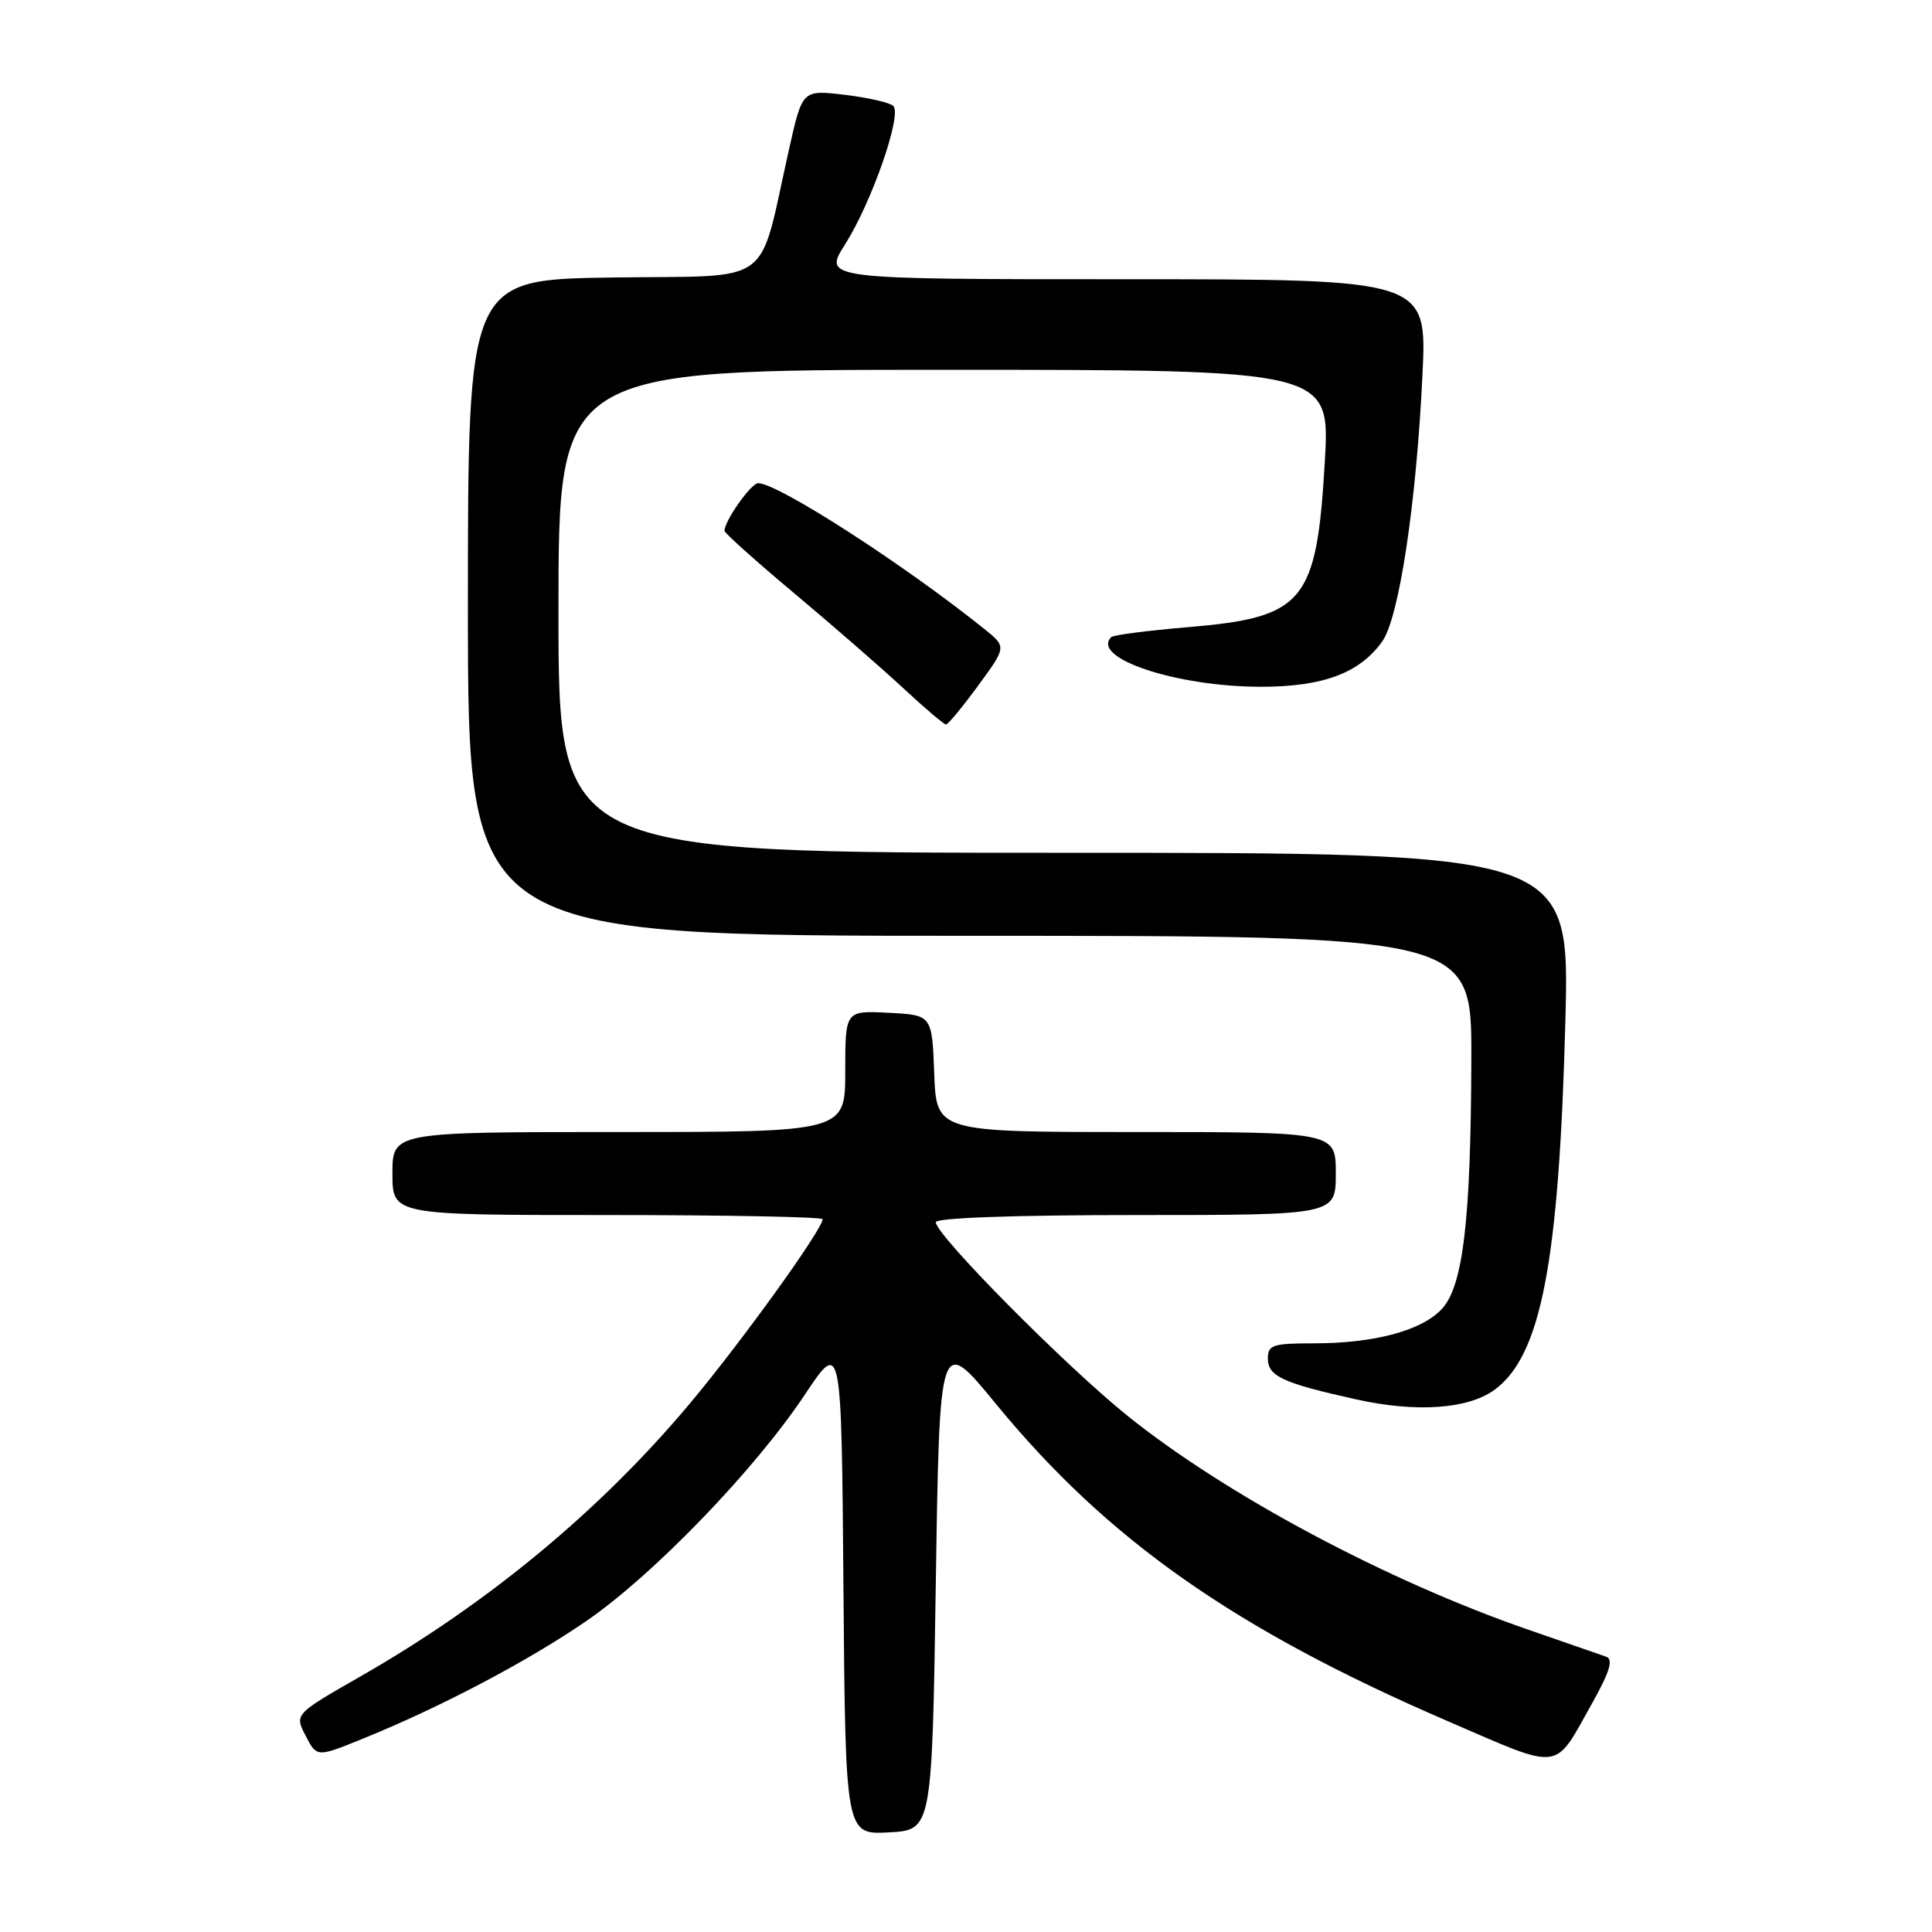 <?xml version="1.0" encoding="UTF-8" standalone="no"?>
<!DOCTYPE svg PUBLIC "-//W3C//DTD SVG 1.1//EN" "http://www.w3.org/Graphics/SVG/1.1/DTD/svg11.dtd" >
<svg xmlns="http://www.w3.org/2000/svg" xmlns:xlink="http://www.w3.org/1999/xlink" version="1.1" viewBox="0 0 256 256">
 <g >
 <path fill="currentColor"
d=" M 124.00 209.71 C 124.50 176.92 124.50 176.92 131.98 186.04 C 146.77 204.07 163.64 215.91 191.99 228.13 C 207.12 234.66 205.85 234.82 210.93 225.75 C 213.32 221.48 213.81 219.87 212.82 219.52 C 212.10 219.26 207.45 217.65 202.50 215.94 C 183.78 209.47 162.49 198.11 149.45 187.64 C 141.20 181.02 124.00 163.65 124.00 161.95 C 124.00 161.37 134.46 161.00 150.50 161.00 C 177.00 161.00 177.00 161.00 177.00 155.50 C 177.00 150.00 177.00 150.00 150.54 150.00 C 124.08 150.00 124.08 150.00 123.79 142.25 C 123.50 134.50 123.50 134.50 117.75 134.20 C 112.00 133.90 112.00 133.90 112.00 141.95 C 112.00 150.00 112.00 150.00 82.00 150.00 C 52.00 150.00 52.00 150.00 52.00 155.50 C 52.00 161.00 52.00 161.00 80.50 161.00 C 96.18 161.00 109.00 161.25 109.00 161.55 C 109.00 162.89 98.22 177.86 91.36 186.03 C 79.49 200.18 64.65 212.47 47.77 222.13 C 39.02 227.14 39.02 227.14 40.50 230.00 C 41.98 232.87 41.98 232.87 48.19 230.34 C 58.46 226.17 70.07 220.05 77.77 214.74 C 86.63 208.63 100.01 194.76 106.61 184.85 C 111.50 177.50 111.50 177.50 111.76 210.30 C 112.03 243.10 112.03 243.10 117.76 242.80 C 123.50 242.50 123.50 242.50 124.00 209.71 Z  M 198.00 184.18 C 204.20 179.69 206.58 167.31 207.42 135.25 C 208.00 113.00 208.00 113.00 141.00 113.00 C 74.00 113.00 74.00 113.00 74.00 81.00 C 74.00 49.00 74.00 49.00 125.13 49.00 C 176.26 49.00 176.26 49.00 175.54 61.25 C 174.46 79.82 172.81 81.81 157.44 83.10 C 152.11 83.55 147.52 84.14 147.25 84.42 C 144.47 87.20 155.93 91.00 167.07 91.00 C 175.32 91.00 180.14 89.20 183.15 85.00 C 185.38 81.88 187.66 66.81 188.48 49.75 C 189.10 37.00 189.10 37.00 149.07 37.00 C 109.04 37.00 109.04 37.00 111.99 32.36 C 115.52 26.79 119.57 15.14 118.36 14.03 C 117.89 13.59 114.99 12.93 111.91 12.56 C 106.32 11.90 106.32 11.90 104.57 19.70 C 100.37 38.34 102.94 36.46 81.22 36.77 C 62.00 37.04 62.00 37.04 62.00 80.52 C 62.00 124.00 62.00 124.00 128.50 124.00 C 195.00 124.00 195.00 124.00 194.96 140.25 C 194.90 161.73 193.87 170.45 191.03 173.47 C 188.34 176.33 182.09 178.00 174.06 178.00 C 168.64 178.00 168.00 178.21 168.00 180.02 C 168.00 182.36 169.98 183.27 179.72 185.43 C 187.65 187.19 194.48 186.72 198.00 184.18 Z  M 129.60 90.86 C 133.38 85.71 133.38 85.71 130.44 83.35 C 119.78 74.79 103.15 64.07 100.47 64.02 C 99.54 64.00 96.00 69.01 96.00 70.34 C 96.00 70.63 100.16 74.36 105.25 78.62 C 110.34 82.89 116.84 88.54 119.69 91.19 C 122.54 93.84 125.09 96.00 125.35 96.00 C 125.62 96.00 127.53 93.69 129.60 90.86 Z "/>
</g>
</svg>